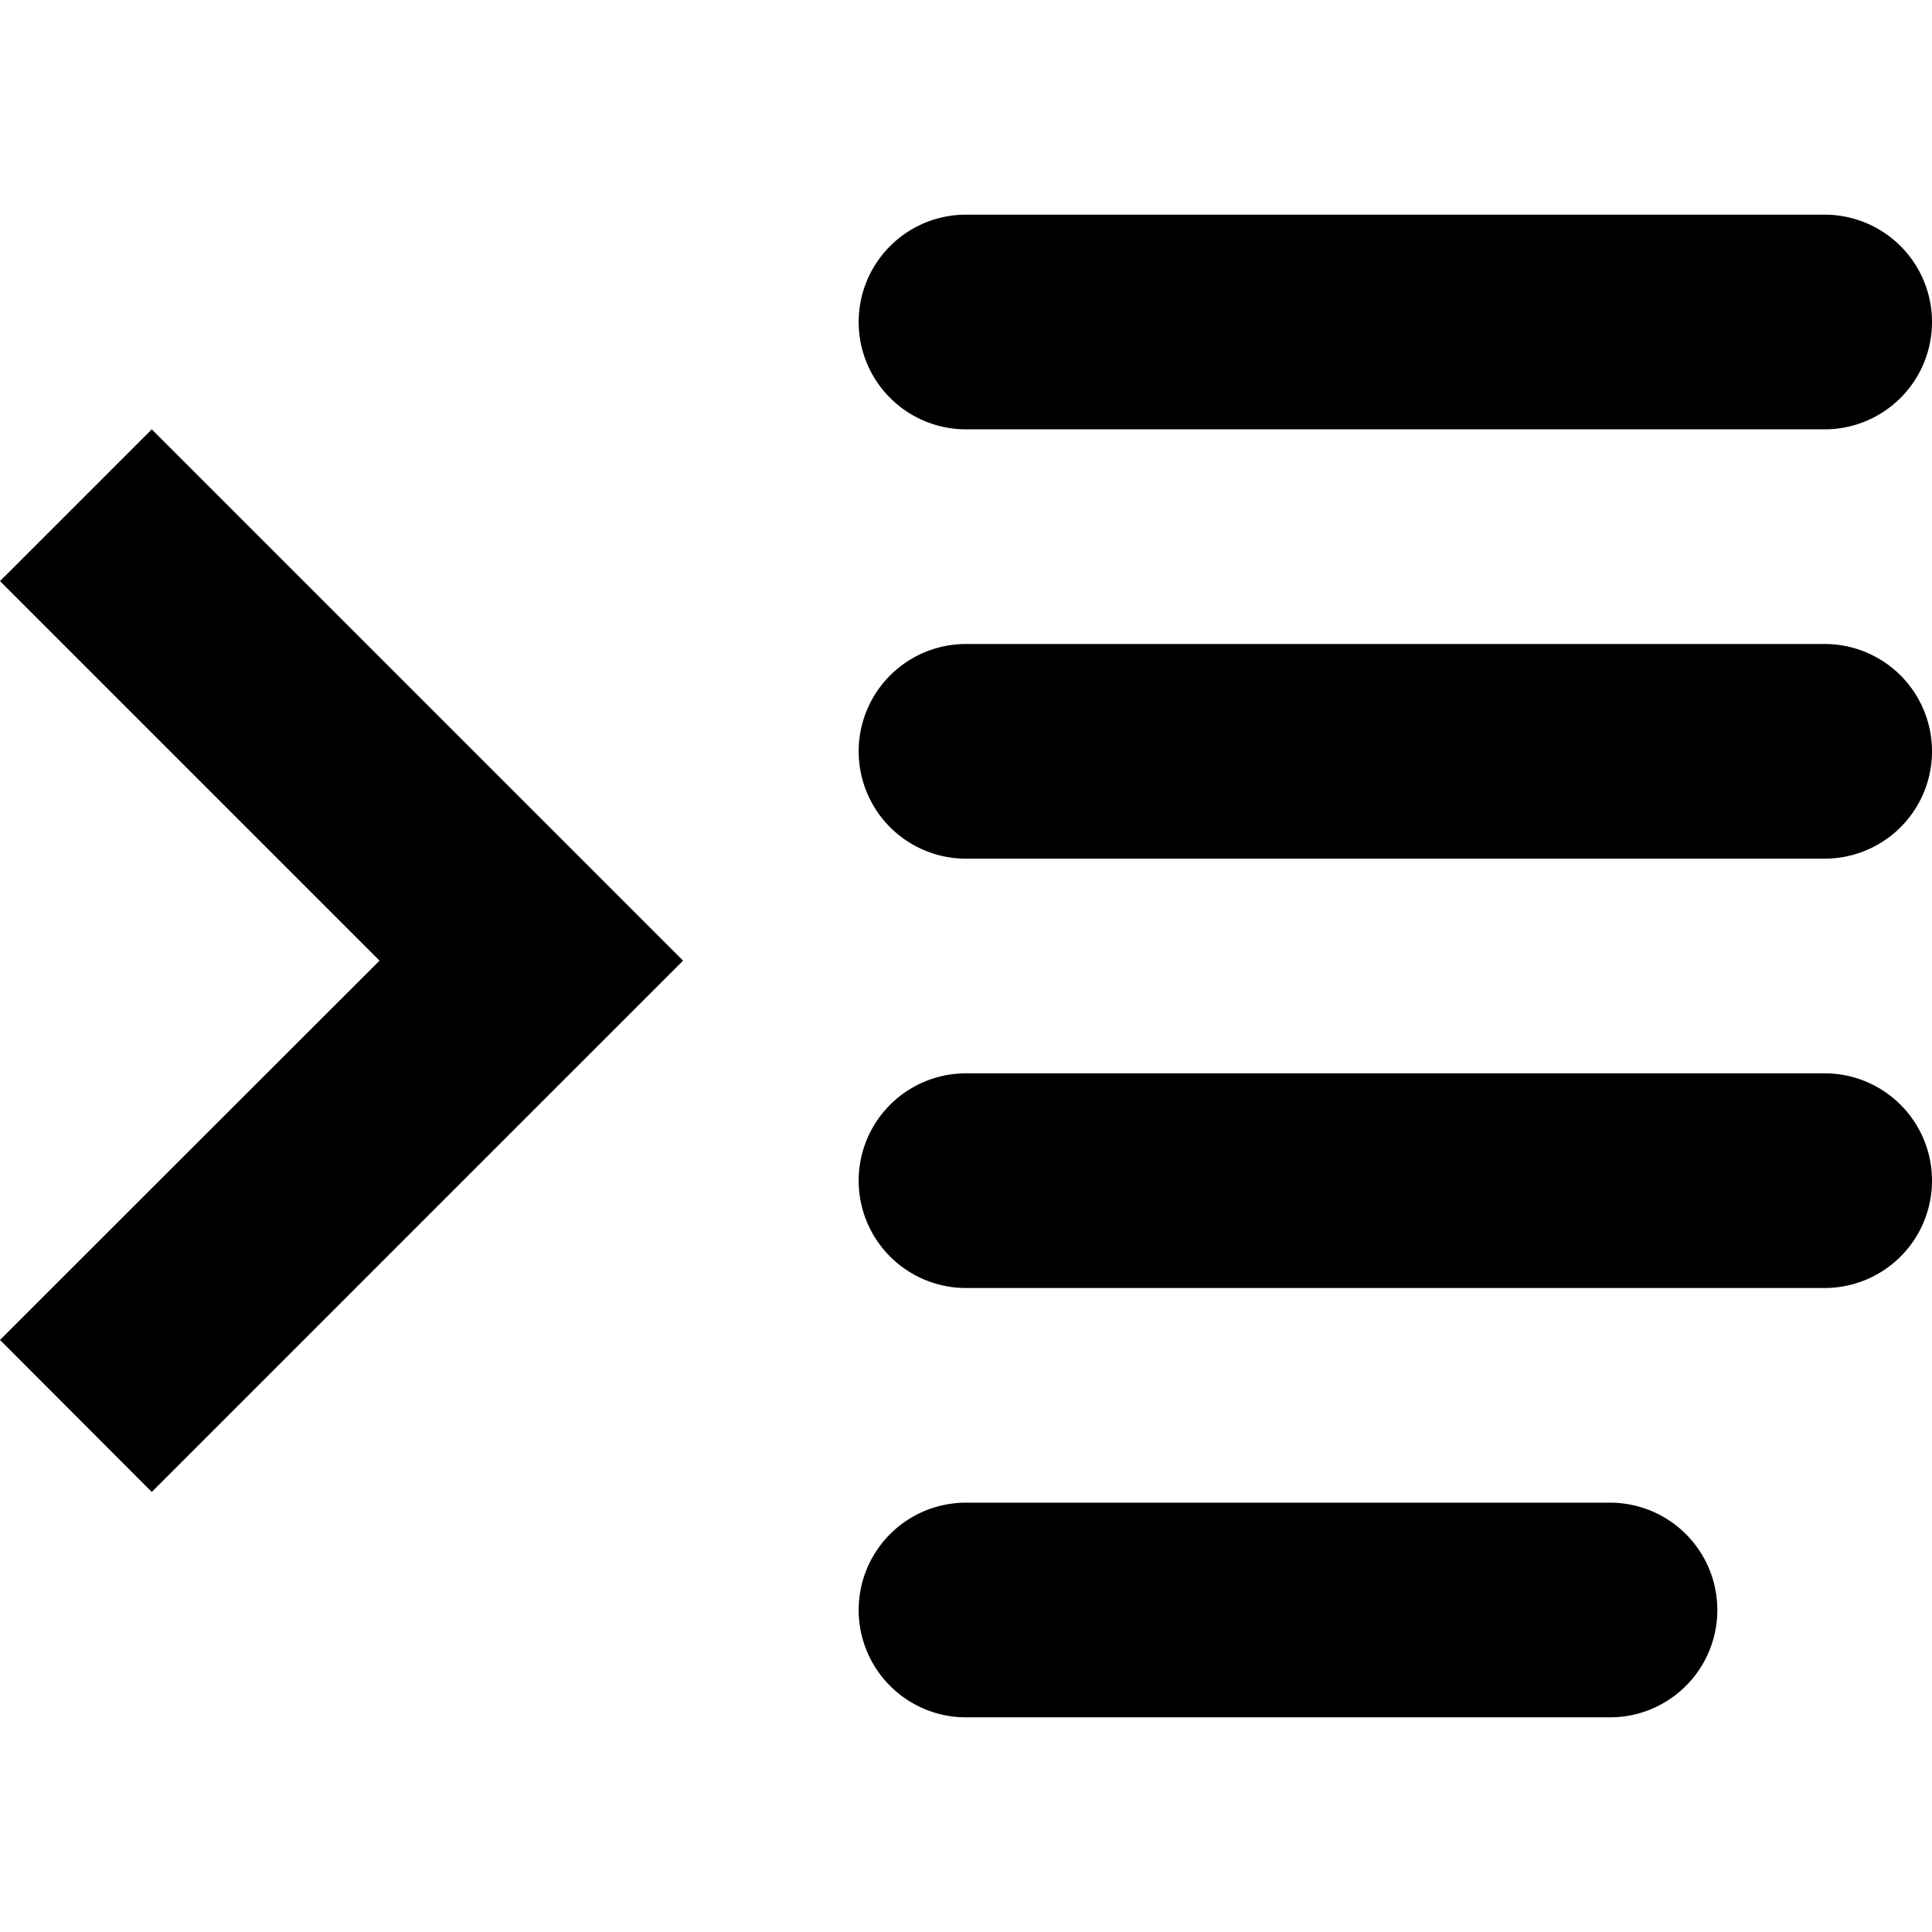 <svg viewBox="0 0 18 18">
  <path d="M9 2h8a1 1 0 010 2H9a1 1 0 110-2zm0 4h8a1 1 0 010 2H9a1 1 0 110-2zm0 4h8a1 1 0 010 2H9a1 1 0 010-2zm0 4h6a1 1 0 010 2H9a1 1 0 010-2zM6.364 8.95l-4.95 4.95L0 12.484 3.536 8.95 0 5.414 1.414 4l4.95 4.95z" />
</svg>